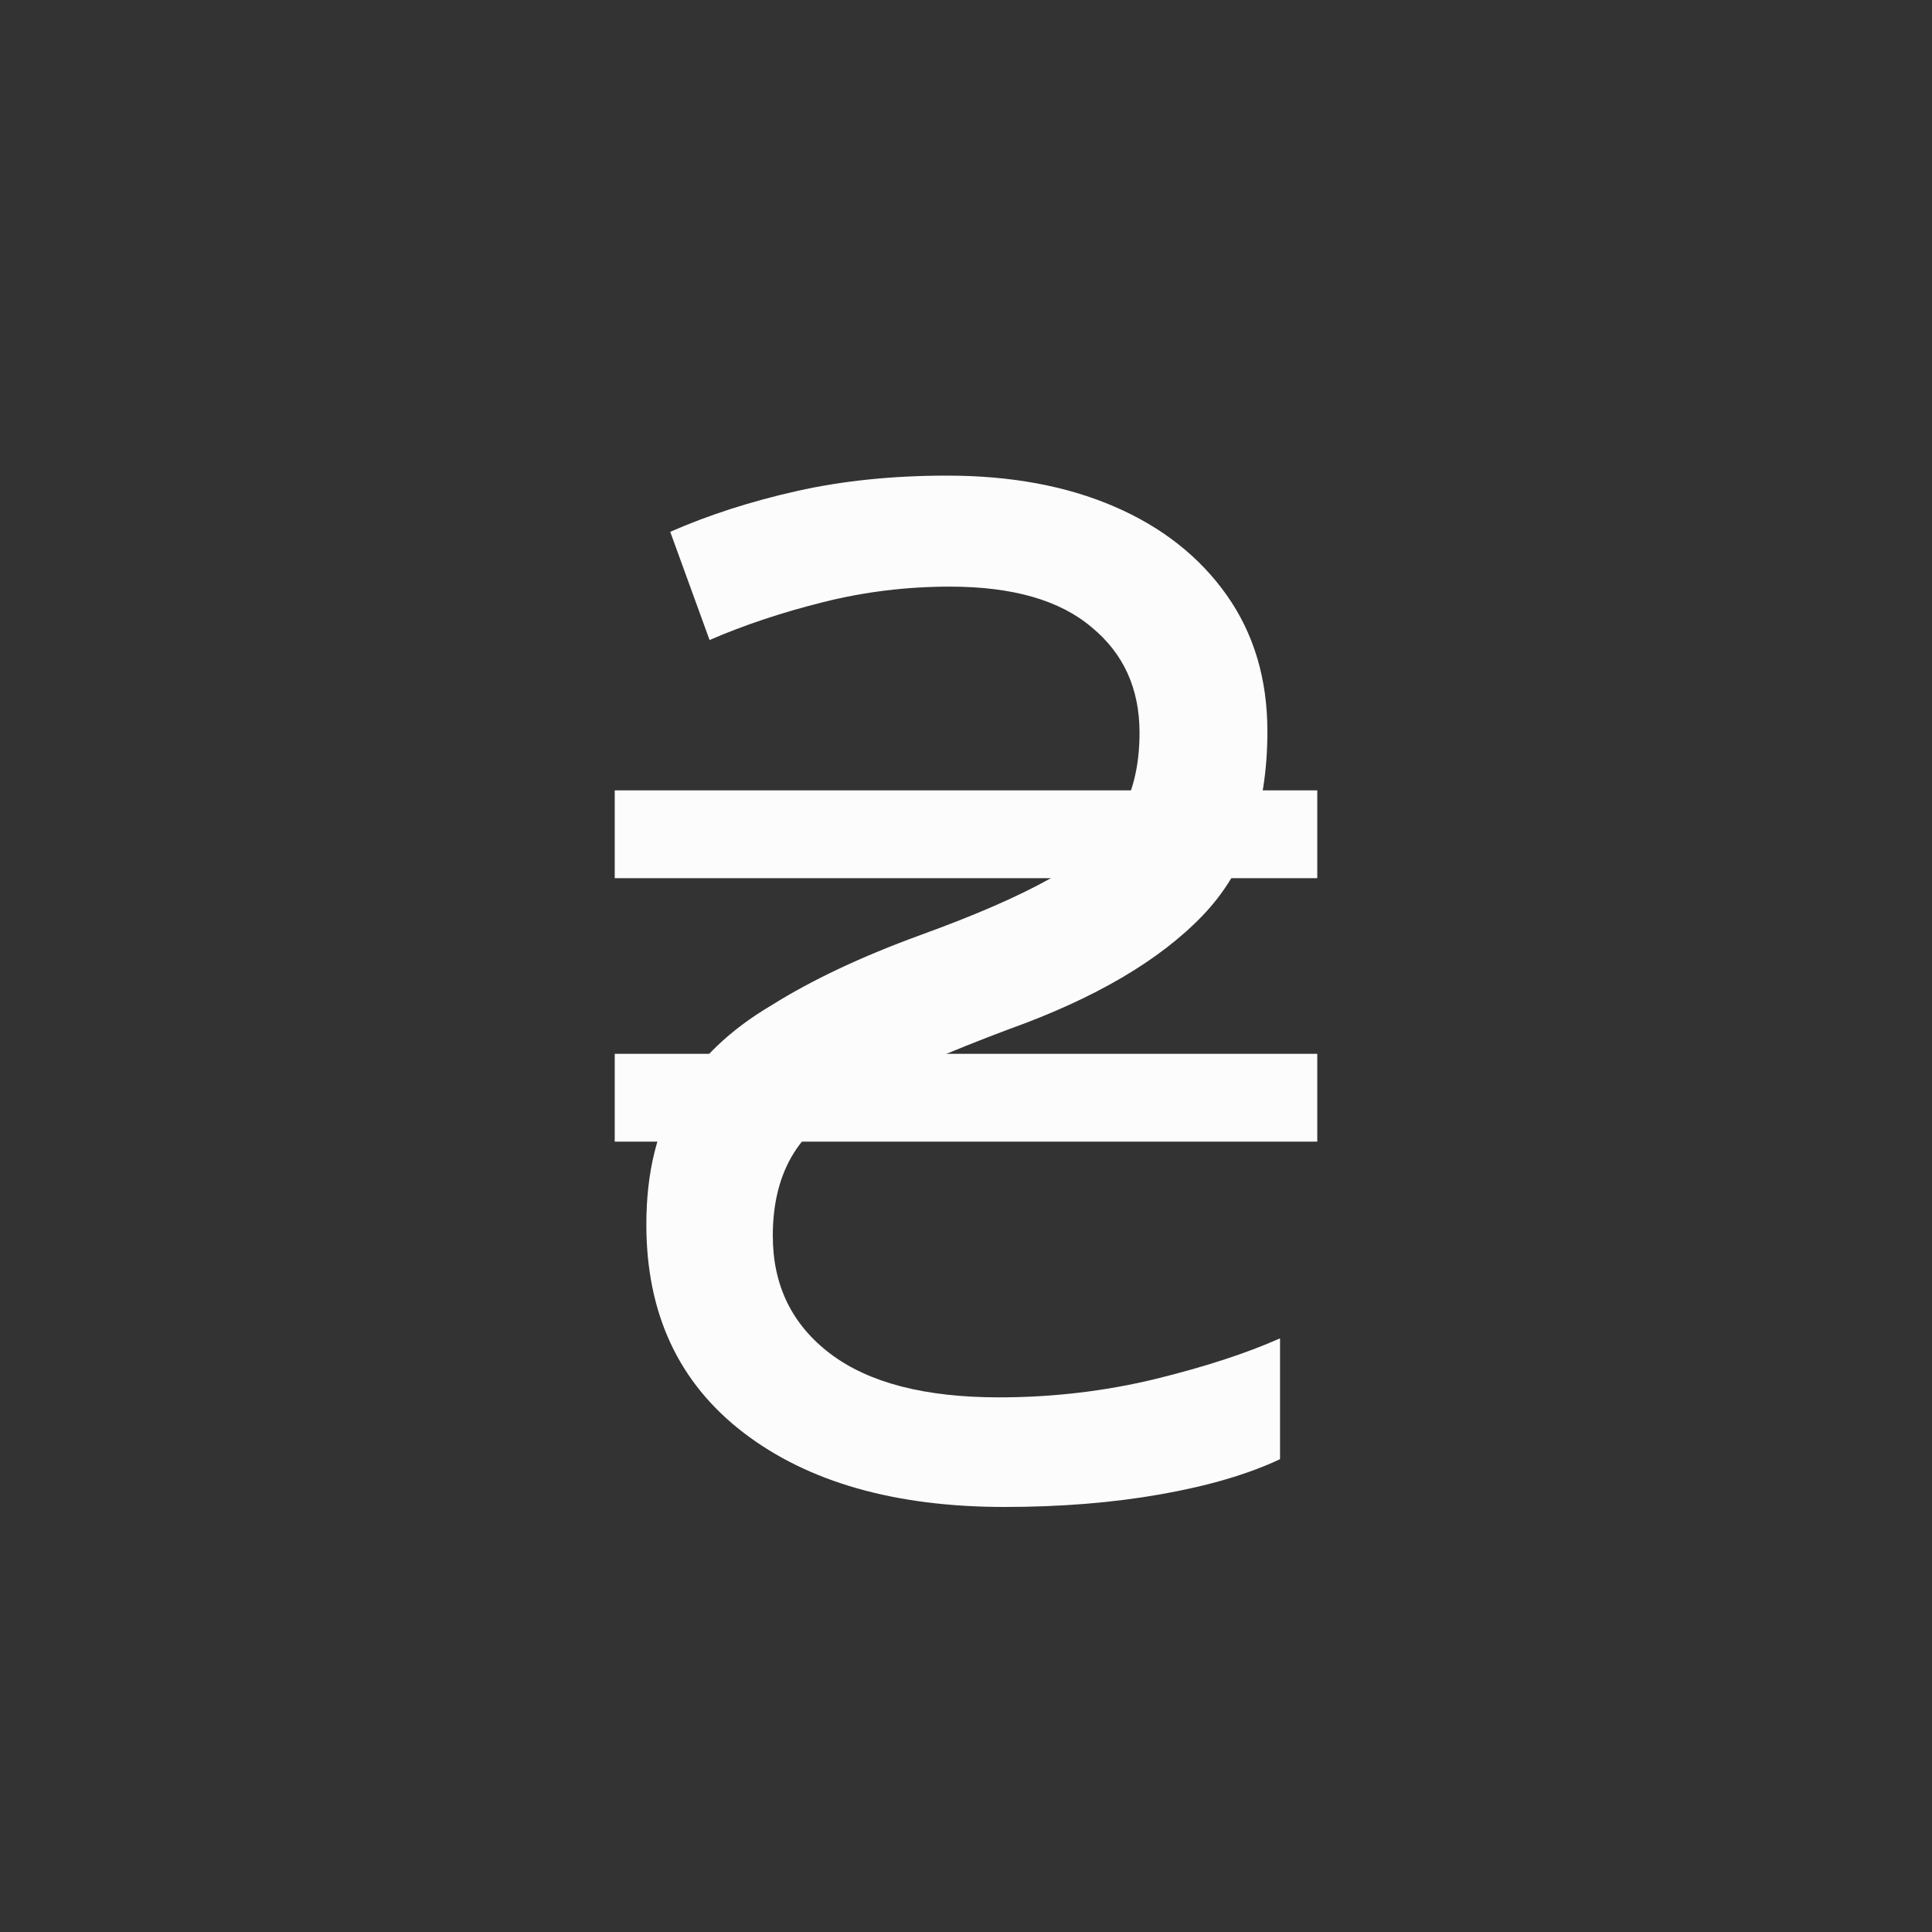 <?xml version='1.0' encoding='ASCII'?>
<svg xmlns="http://www.w3.org/2000/svg" width="16" height="16" viewBox="-3 -3 22 22">
<rect x="-3" y="-3" width="22" height="22" fill="#333333" stroke="none"/>
<defs><style id="current-color-scheme" type="text/css">.ColorScheme-Text{color:#fcfcfc; fill:currentColor;}</style></defs><g fill="currentColor" class="ColorScheme-Text" style="fill:currentColor">
<path d="M4 6h8v1H4zm0 3h8v1H4z" class="ColorScheme-Text" fill="currentColor" style="fill:currentColor"/>
<path d="M4.36 10.944q0 1.52 1.104 2.368t2.976.848q.96 0 1.776-.144t1.36-.4V12.24q-.576.256-1.424.464-.864.208-1.776.208-1.264 0-1.92-.496T5.8 11.072q0-.56.24-.944t.832-.704 1.616-.704q1.472-.528 2.208-1.296t.736-2.096q0-.896-.464-1.552t-1.28-1.008-1.904-.352q-.928 0-1.712.176t-1.44.464l.448 1.232q.592-.256 1.296-.432t1.44-.176q1.072 0 1.616.464.544.448.544 1.2 0 .576-.24.96t-.784.704q-.544.304-1.472.64-1.008.368-1.696.8-.704.416-1.056 1.008-.368.592-.368 1.488" class="ColorScheme-Text" fill="currentColor" style="fill:currentColor"/>
</g>
</svg>
